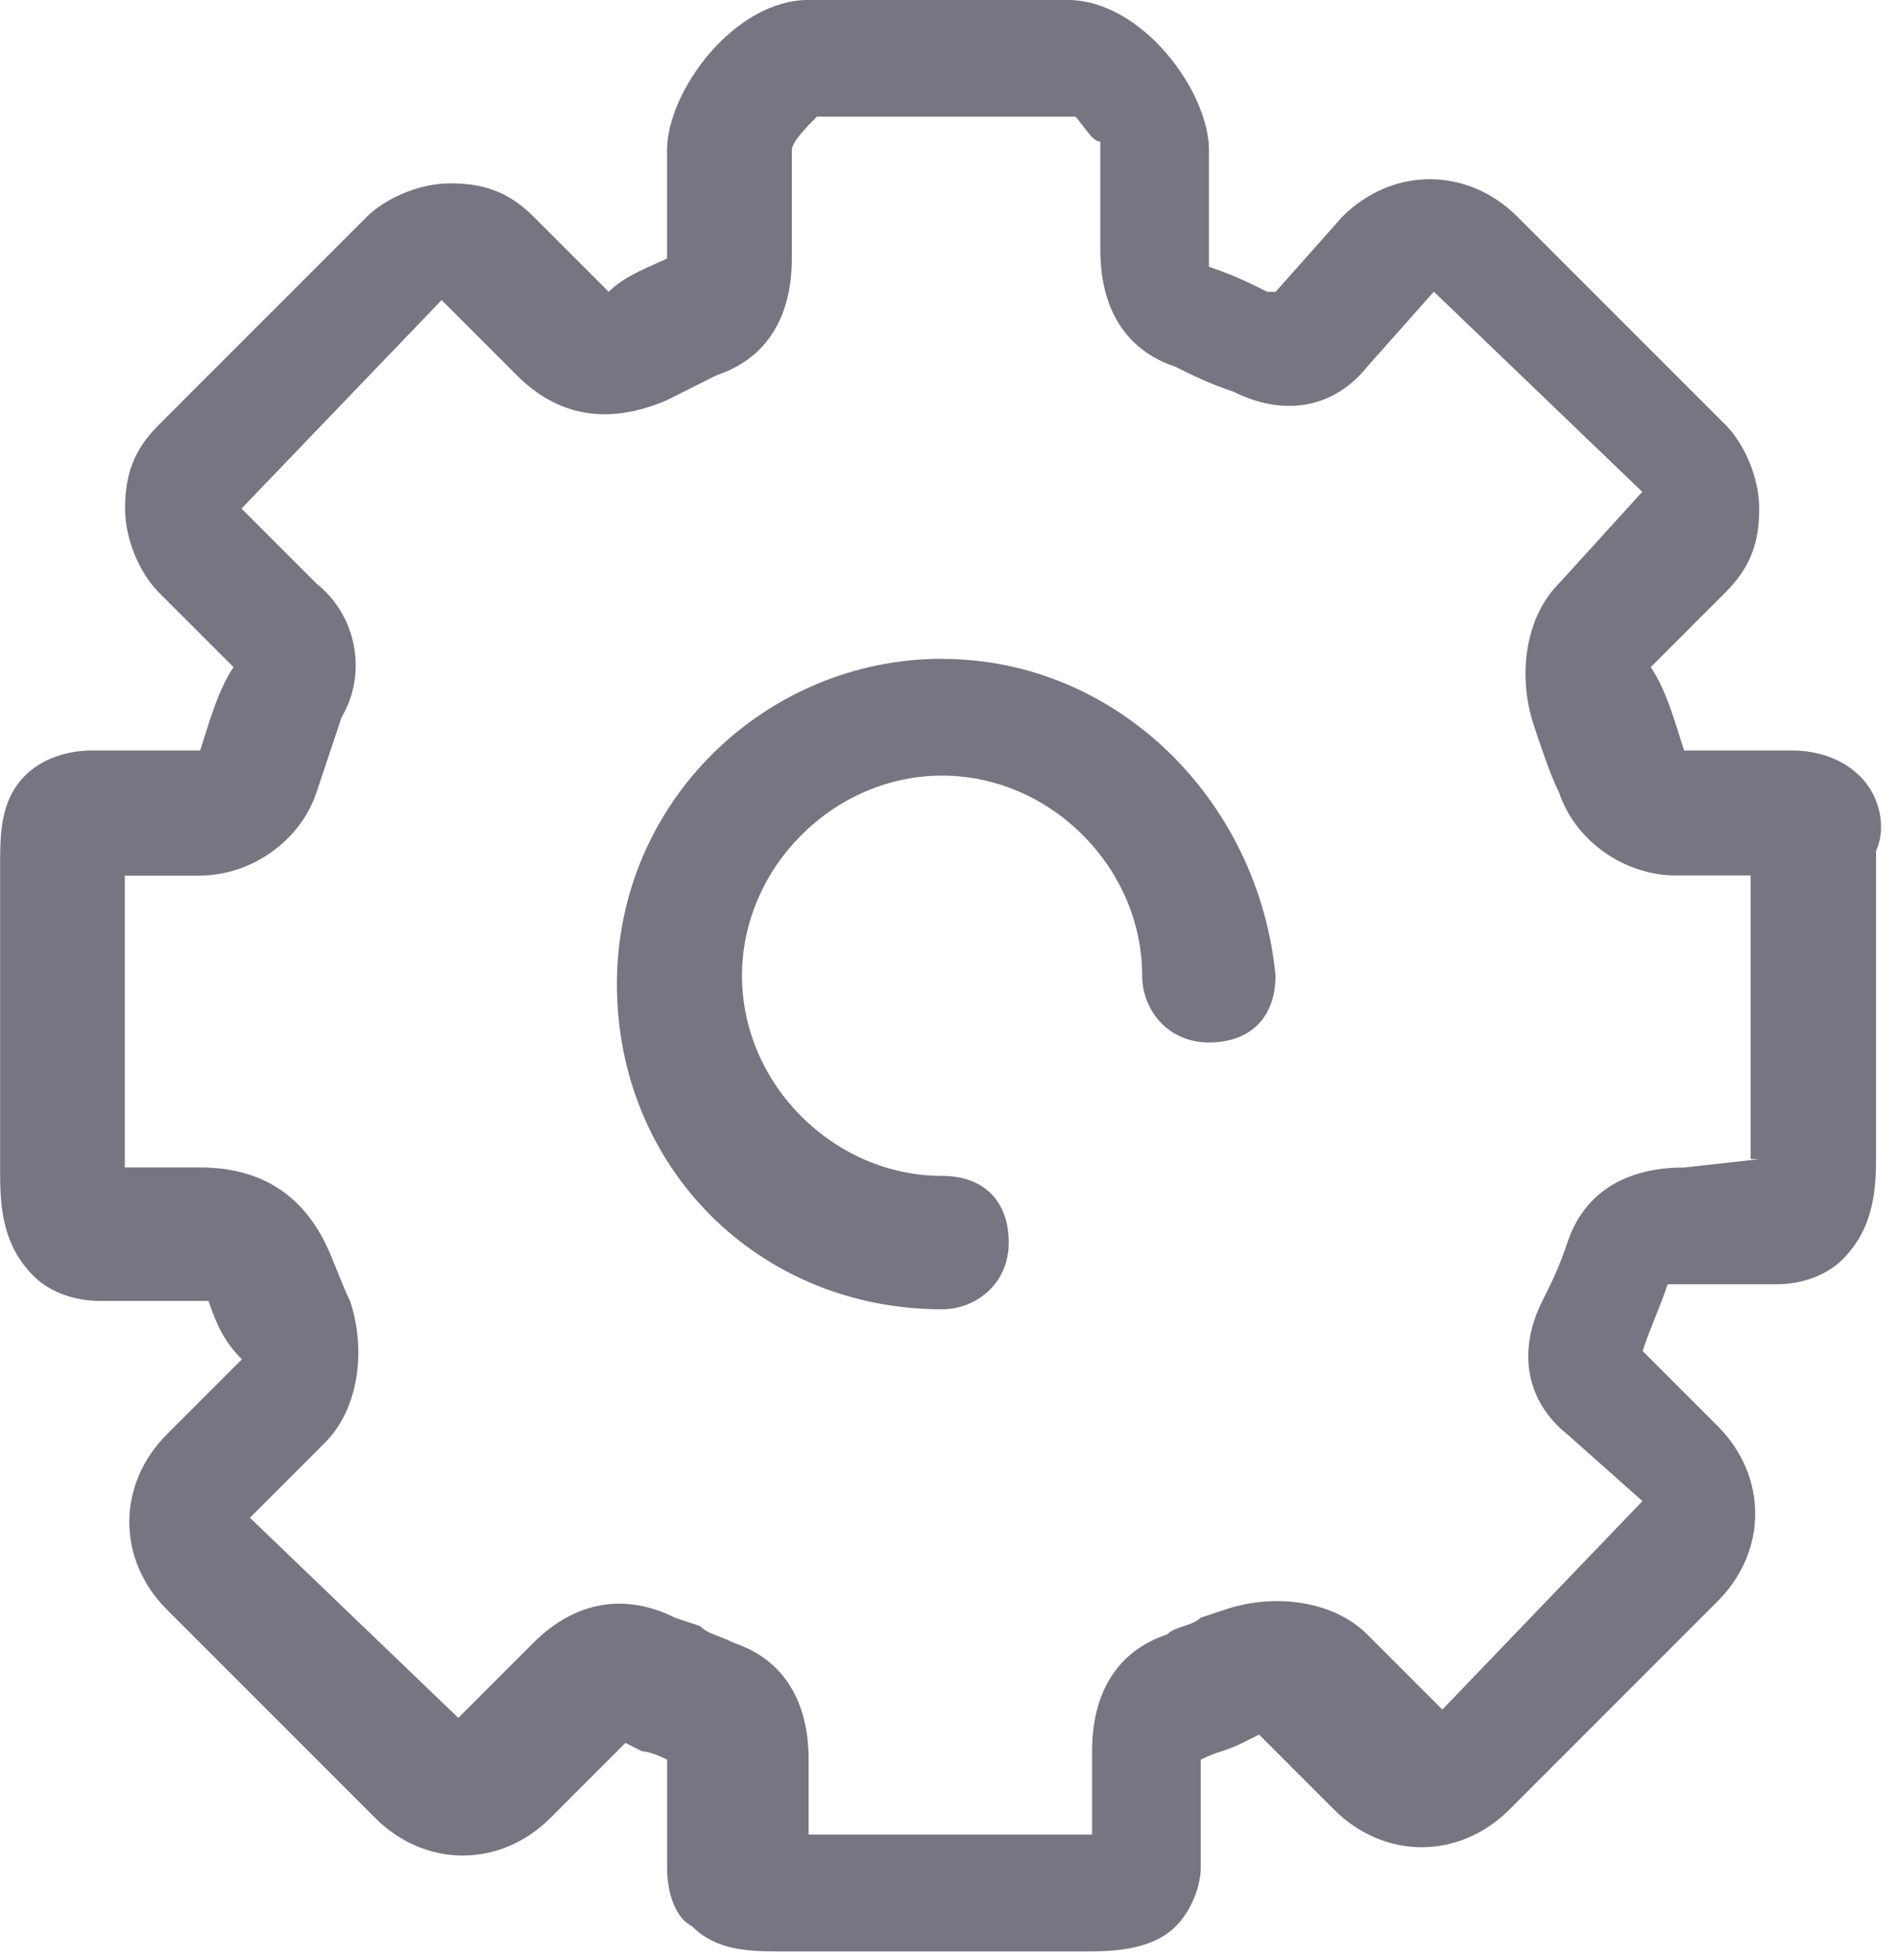 <?xml version="1.0" encoding="utf-8"?>
<!-- Generated by IcoMoon.io -->
<!DOCTYPE svg PUBLIC "-//W3C//DTD SVG 1.1//EN" "http://www.w3.org/Graphics/SVG/1.1/DTD/svg11.dtd">
<svg version="1.1" xmlns="http://www.w3.org/2000/svg" xmlns:xlink="http://www.w3.org/1999/xlink" width="31" height="32" viewBox="0 0 31 32">
<path fill="#777582" d="M30.366 12.664c-0.272-0.272-0.681-0.409-1.089-0.409h-1.77c-0.136-0.409-0.272-0.953-0.545-1.362l1.226-1.226c0.409-0.409 0.545-0.817 0.545-1.362s-0.272-1.089-0.545-1.362l-3.404-3.404c-0.817-0.817-2.043-0.817-2.86 0l-1.089 1.226h-0.136c-0.272-0.136-0.545-0.272-0.953-0.409 0 0 0 0 0 0v-1.906c0-0.953-1.089-2.451-2.315-2.451h-4.221c-1.226 0-2.315 1.498-2.315 2.451v1.77c-0.272 0.136-0.681 0.272-0.953 0.545l-1.226-1.226c-0.409-0.409-0.817-0.545-1.362-0.545v0c-0.545 0-1.089 0.272-1.362 0.545l-3.404 3.404c-0.409 0.409-0.545 0.817-0.545 1.362s0.272 1.089 0.545 1.362l1.226 1.226c-0.272 0.409-0.409 0.953-0.545 1.362h-1.77c-0.408 0-0.817 0.136-1.089 0.409-0.408 0.409-0.408 0.953-0.408 1.498v4.902c0 0.545 0 1.226 0.545 1.77 0.272 0.272 0.681 0.409 1.089 0.409h1.77c0.136 0.409 0.272 0.681 0.545 0.953l-1.226 1.226c-0.817 0.817-0.817 2.043 0 2.86l3.404 3.404c0.817 0.817 2.043 0.817 2.86 0l1.226-1.226 0.272 0.136c0 0 0.136 0 0.409 0.136 0 0 0 0 0 0v1.77c0 0.409 0.136 0.817 0.409 0.953 0.409 0.409 0.953 0.409 1.498 0.409 0.136 0 0.136 0 0.136 0h2.996c0 0 0 0 0 0s0 0 0 0h1.634c0 0 0.136 0 0.136 0 0.409 0 1.089 0 1.498-0.409 0.272-0.272 0.409-0.681 0.409-0.953v-1.77c0.272-0.136 0.409-0.136 0.681-0.272l0.272-0.136 1.226 1.226c0.817 0.817 2.043 0.817 2.86 0l3.404-3.404c0.817-0.817 0.817-2.043 0-2.86l-1.226-1.226c0.136-0.409 0.272-0.681 0.409-1.089h1.77c0.409 0 0.817-0.136 1.089-0.409 0.545-0.545 0.545-1.226 0.545-1.77v-4.902c0.136-0.272 0.136-0.817-0.272-1.226zM28.732 18.928c0 0.136 0 0.136 0 0l-1.226 0.136c-0.953 0-1.634 0.409-1.906 1.226-0.136 0.409-0.272 0.681-0.409 0.953-0.409 0.817-0.272 1.634 0.409 2.179l1.226 1.089-3.268 3.404-1.226-1.226c-0.545-0.545-1.498-0.681-2.315-0.409l-0.409 0.136c-0.136 0.136-0.409 0.136-0.545 0.272-0.817 0.272-1.226 0.953-1.226 1.906v1.362c0 0 0 0 0 0h-1.634c0 0 0 0 0 0s0 0 0 0h-2.996c0 0 0 0 0 0v-1.226c0-0.953-0.409-1.634-1.226-1.906-0.272-0.136-0.409-0.136-0.545-0.272l-0.409-0.136c-0.817-0.409-1.634-0.272-2.315 0.409l-1.226 1.226-3.404-3.268 1.226-1.226c0.545-0.545 0.681-1.498 0.409-2.315-0.136-0.272-0.272-0.681-0.409-0.953-0.409-0.817-1.089-1.226-2.043-1.226h-1.226c0 0 0-0.136 0-0.136v-4.63h1.226c0.817 0 1.634-0.545 1.906-1.362 0.136-0.409 0.272-0.817 0.409-1.226 0.409-0.681 0.272-1.634-0.409-2.179l-1.226-1.226 3.268-3.404 1.226 1.226c0.681 0.681 1.498 0.817 2.451 0.409 0.272-0.136 0.545-0.272 0.817-0.409 0.817-0.272 1.226-0.953 1.226-1.906v-1.77c0-0.136 0.272-0.409 0.409-0.545h4.221c0.136 0.136 0.272 0.408 0.409 0.408v1.77c0 0.953 0.409 1.634 1.226 1.906 0.272 0.136 0.545 0.272 0.953 0.409 0.817 0.409 1.634 0.272 2.179-0.409l1.089-1.226 3.404 3.268-1.362 1.498c-0.545 0.545-0.681 1.498-0.409 2.315 0.136 0.409 0.272 0.817 0.409 1.089 0.272 0.817 1.089 1.362 1.906 1.362h1.226v4.63z"></path>
<path fill="#777582" d="M15.387 10.757c-2.86 0-5.311 2.315-5.311 5.311s2.315 5.311 5.311 5.311c0.545 0 1.089-0.409 1.089-1.089s-0.409-1.089-1.089-1.089c-1.77 0-3.268-1.498-3.268-3.268s1.498-3.268 3.268-3.268 3.268 1.498 3.268 3.268c0 0.545 0.409 1.089 1.089 1.089s1.089-0.409 1.089-1.089c-0.272-2.86-2.587-5.174-5.447-5.174z"></path>
</svg>
